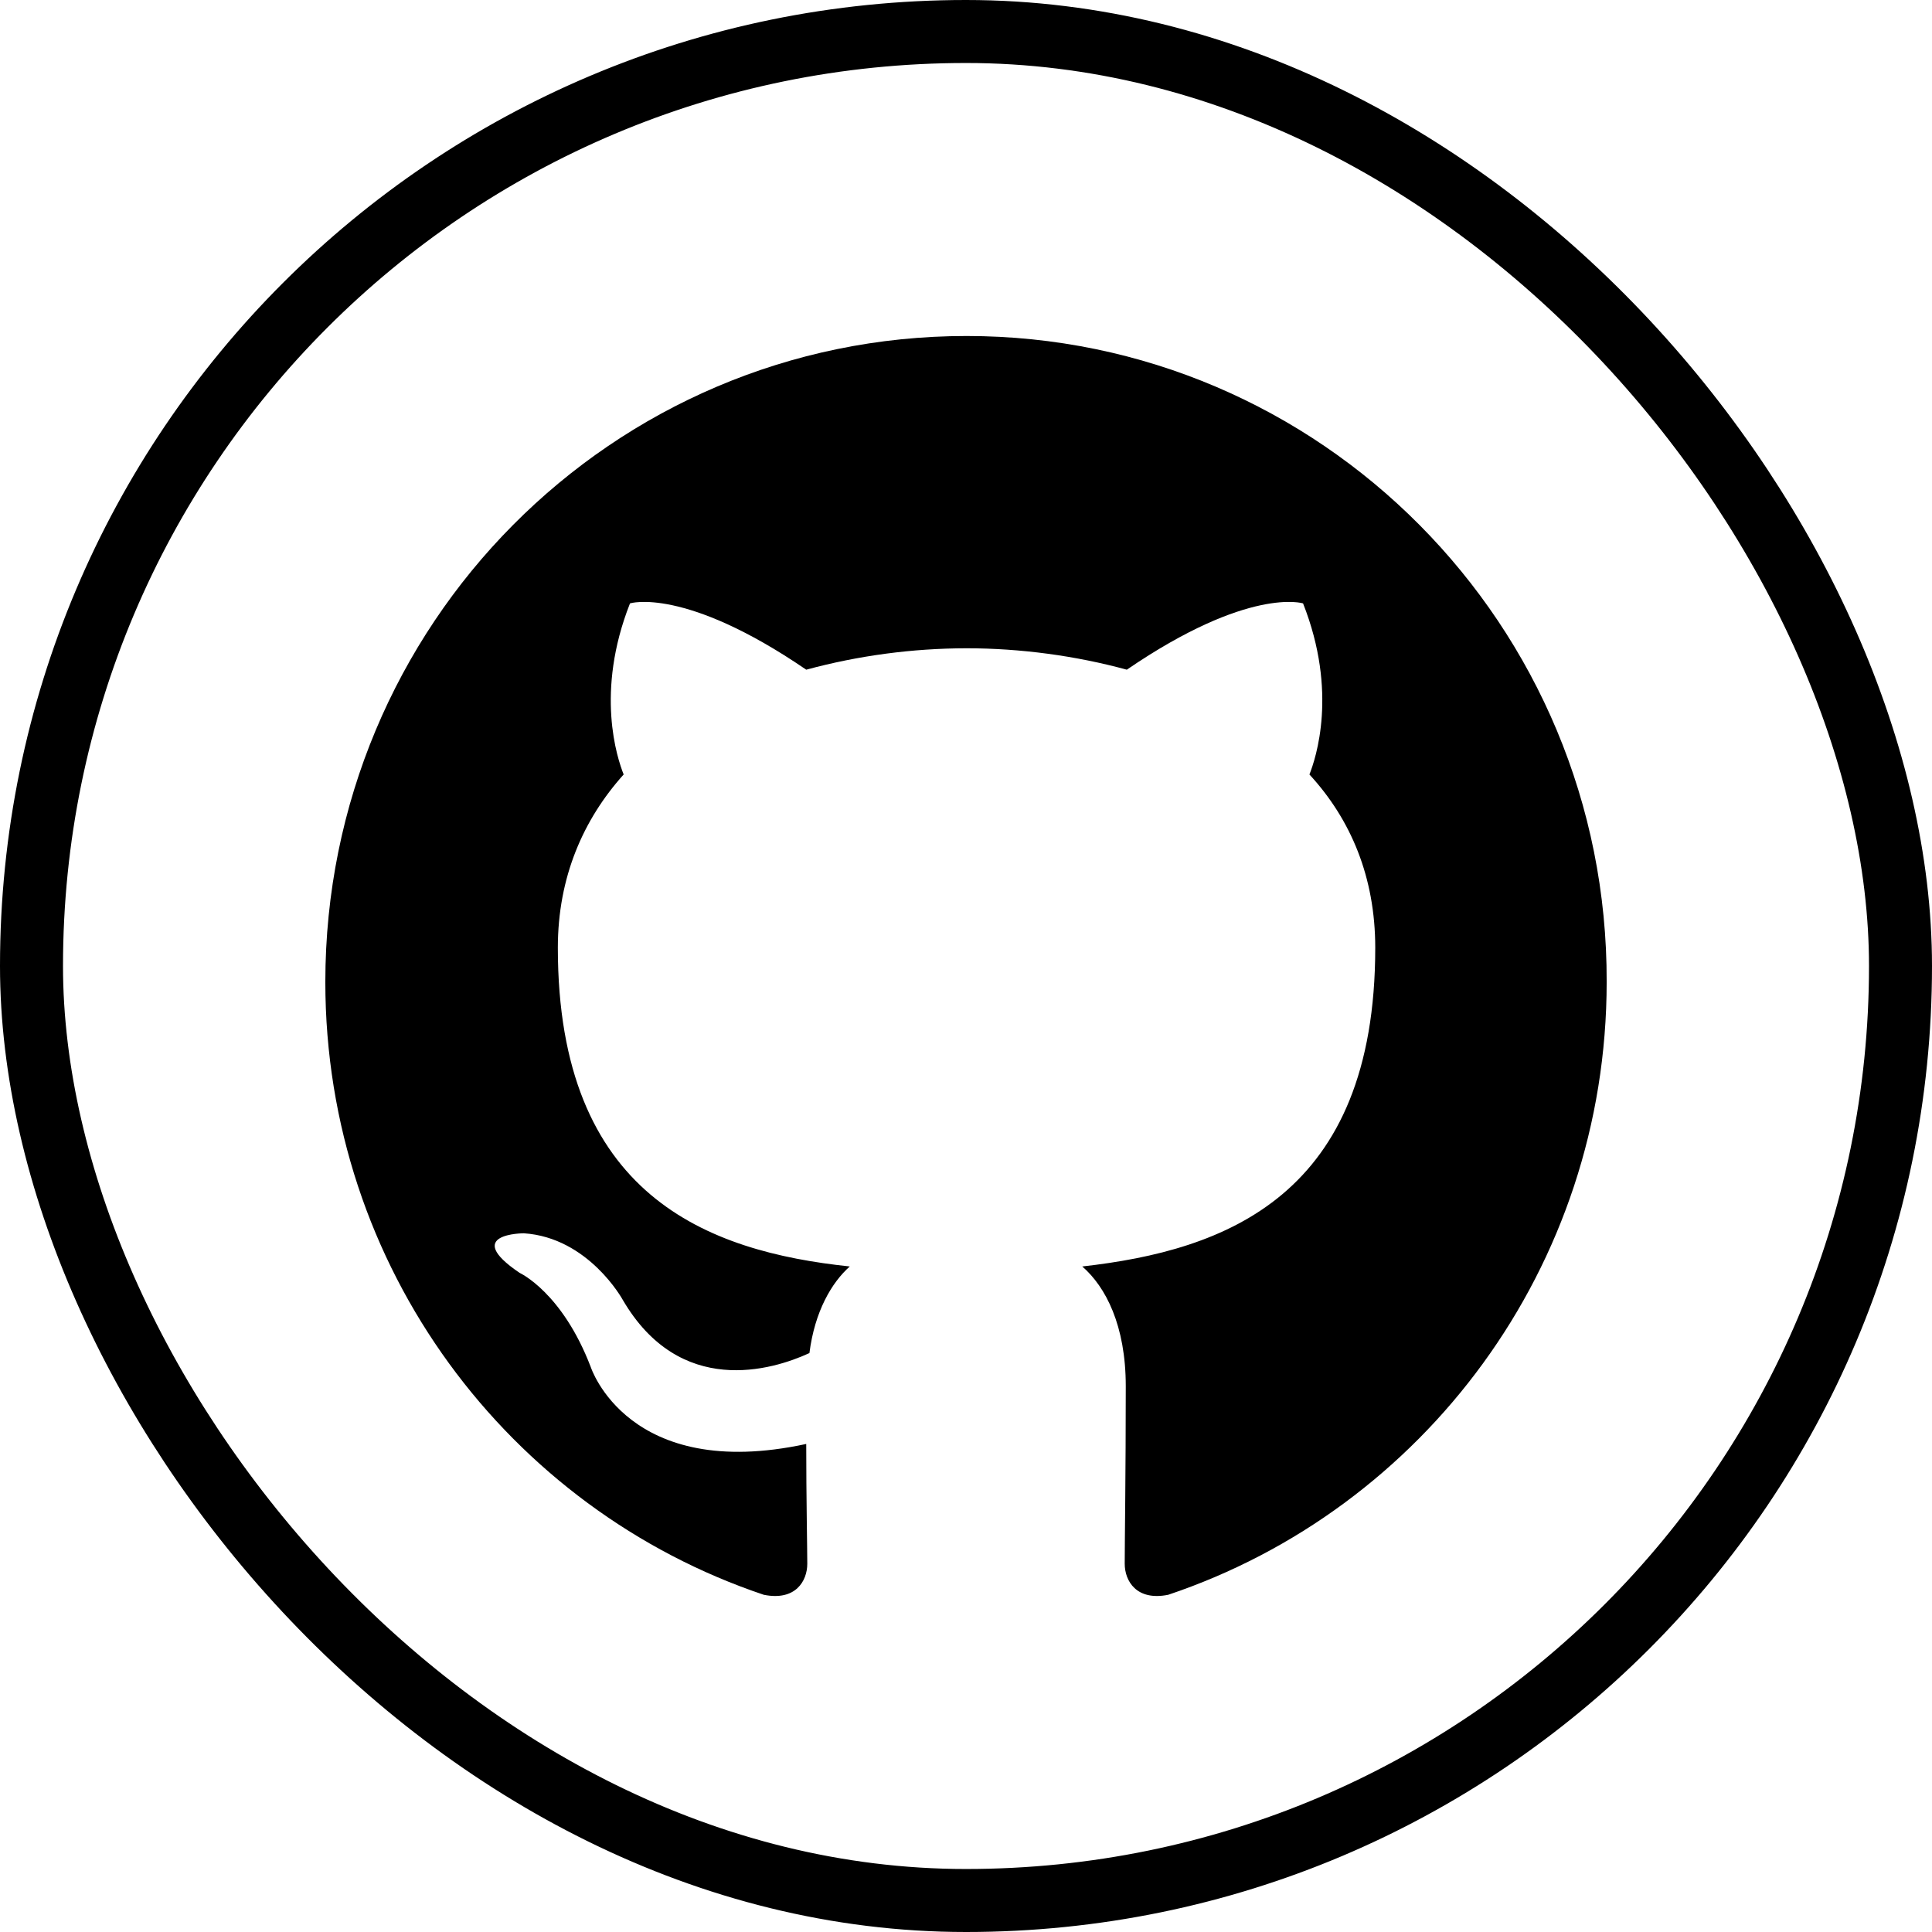 <svg width="46" height="46" viewBox="0 0 46 46" fill="none" xmlns="http://www.w3.org/2000/svg">
  <rect x="0.75" y="0.75" width="44.5" height="44.5" rx="22.25" stroke="currentColor" stroke-width="1.5" />
  <path fill-rule="evenodd" clip-rule="evenodd"
    d="M23.013 8C14.571 8 7.746 14.875 7.746 23.38C7.746 30.179 12.119 35.934 18.185 37.971C18.944 38.124 19.221 37.64 19.221 37.233C19.221 36.876 19.196 35.654 19.196 34.38C14.95 35.297 14.065 32.547 14.065 32.547C13.383 30.765 12.371 30.306 12.371 30.306C10.981 29.364 12.473 29.364 12.473 29.364C14.014 29.466 14.824 30.943 14.824 30.943C16.188 33.285 18.387 32.624 19.272 32.216C19.398 31.223 19.803 30.535 20.233 30.154C16.845 29.797 13.282 28.473 13.282 22.565C13.282 20.885 13.888 19.51 14.849 18.44C14.697 18.058 14.166 16.479 15 14.366C15 14.366 16.29 13.958 19.196 15.945C20.44 15.608 21.724 15.437 23.013 15.435C24.302 15.435 25.616 15.614 26.829 15.945C29.736 13.958 31.025 14.366 31.025 14.366C31.86 16.479 31.328 18.058 31.177 18.44C32.163 19.51 32.744 20.885 32.744 22.565C32.744 28.473 29.18 29.771 25.768 30.154C26.324 30.637 26.804 31.554 26.804 33.005C26.804 35.068 26.779 36.723 26.779 37.232C26.779 37.64 27.057 38.124 27.815 37.971C33.882 35.934 38.254 30.179 38.254 23.38C38.279 14.875 31.43 8 23.013 8Z"
    fill="currentColor" />
</svg>